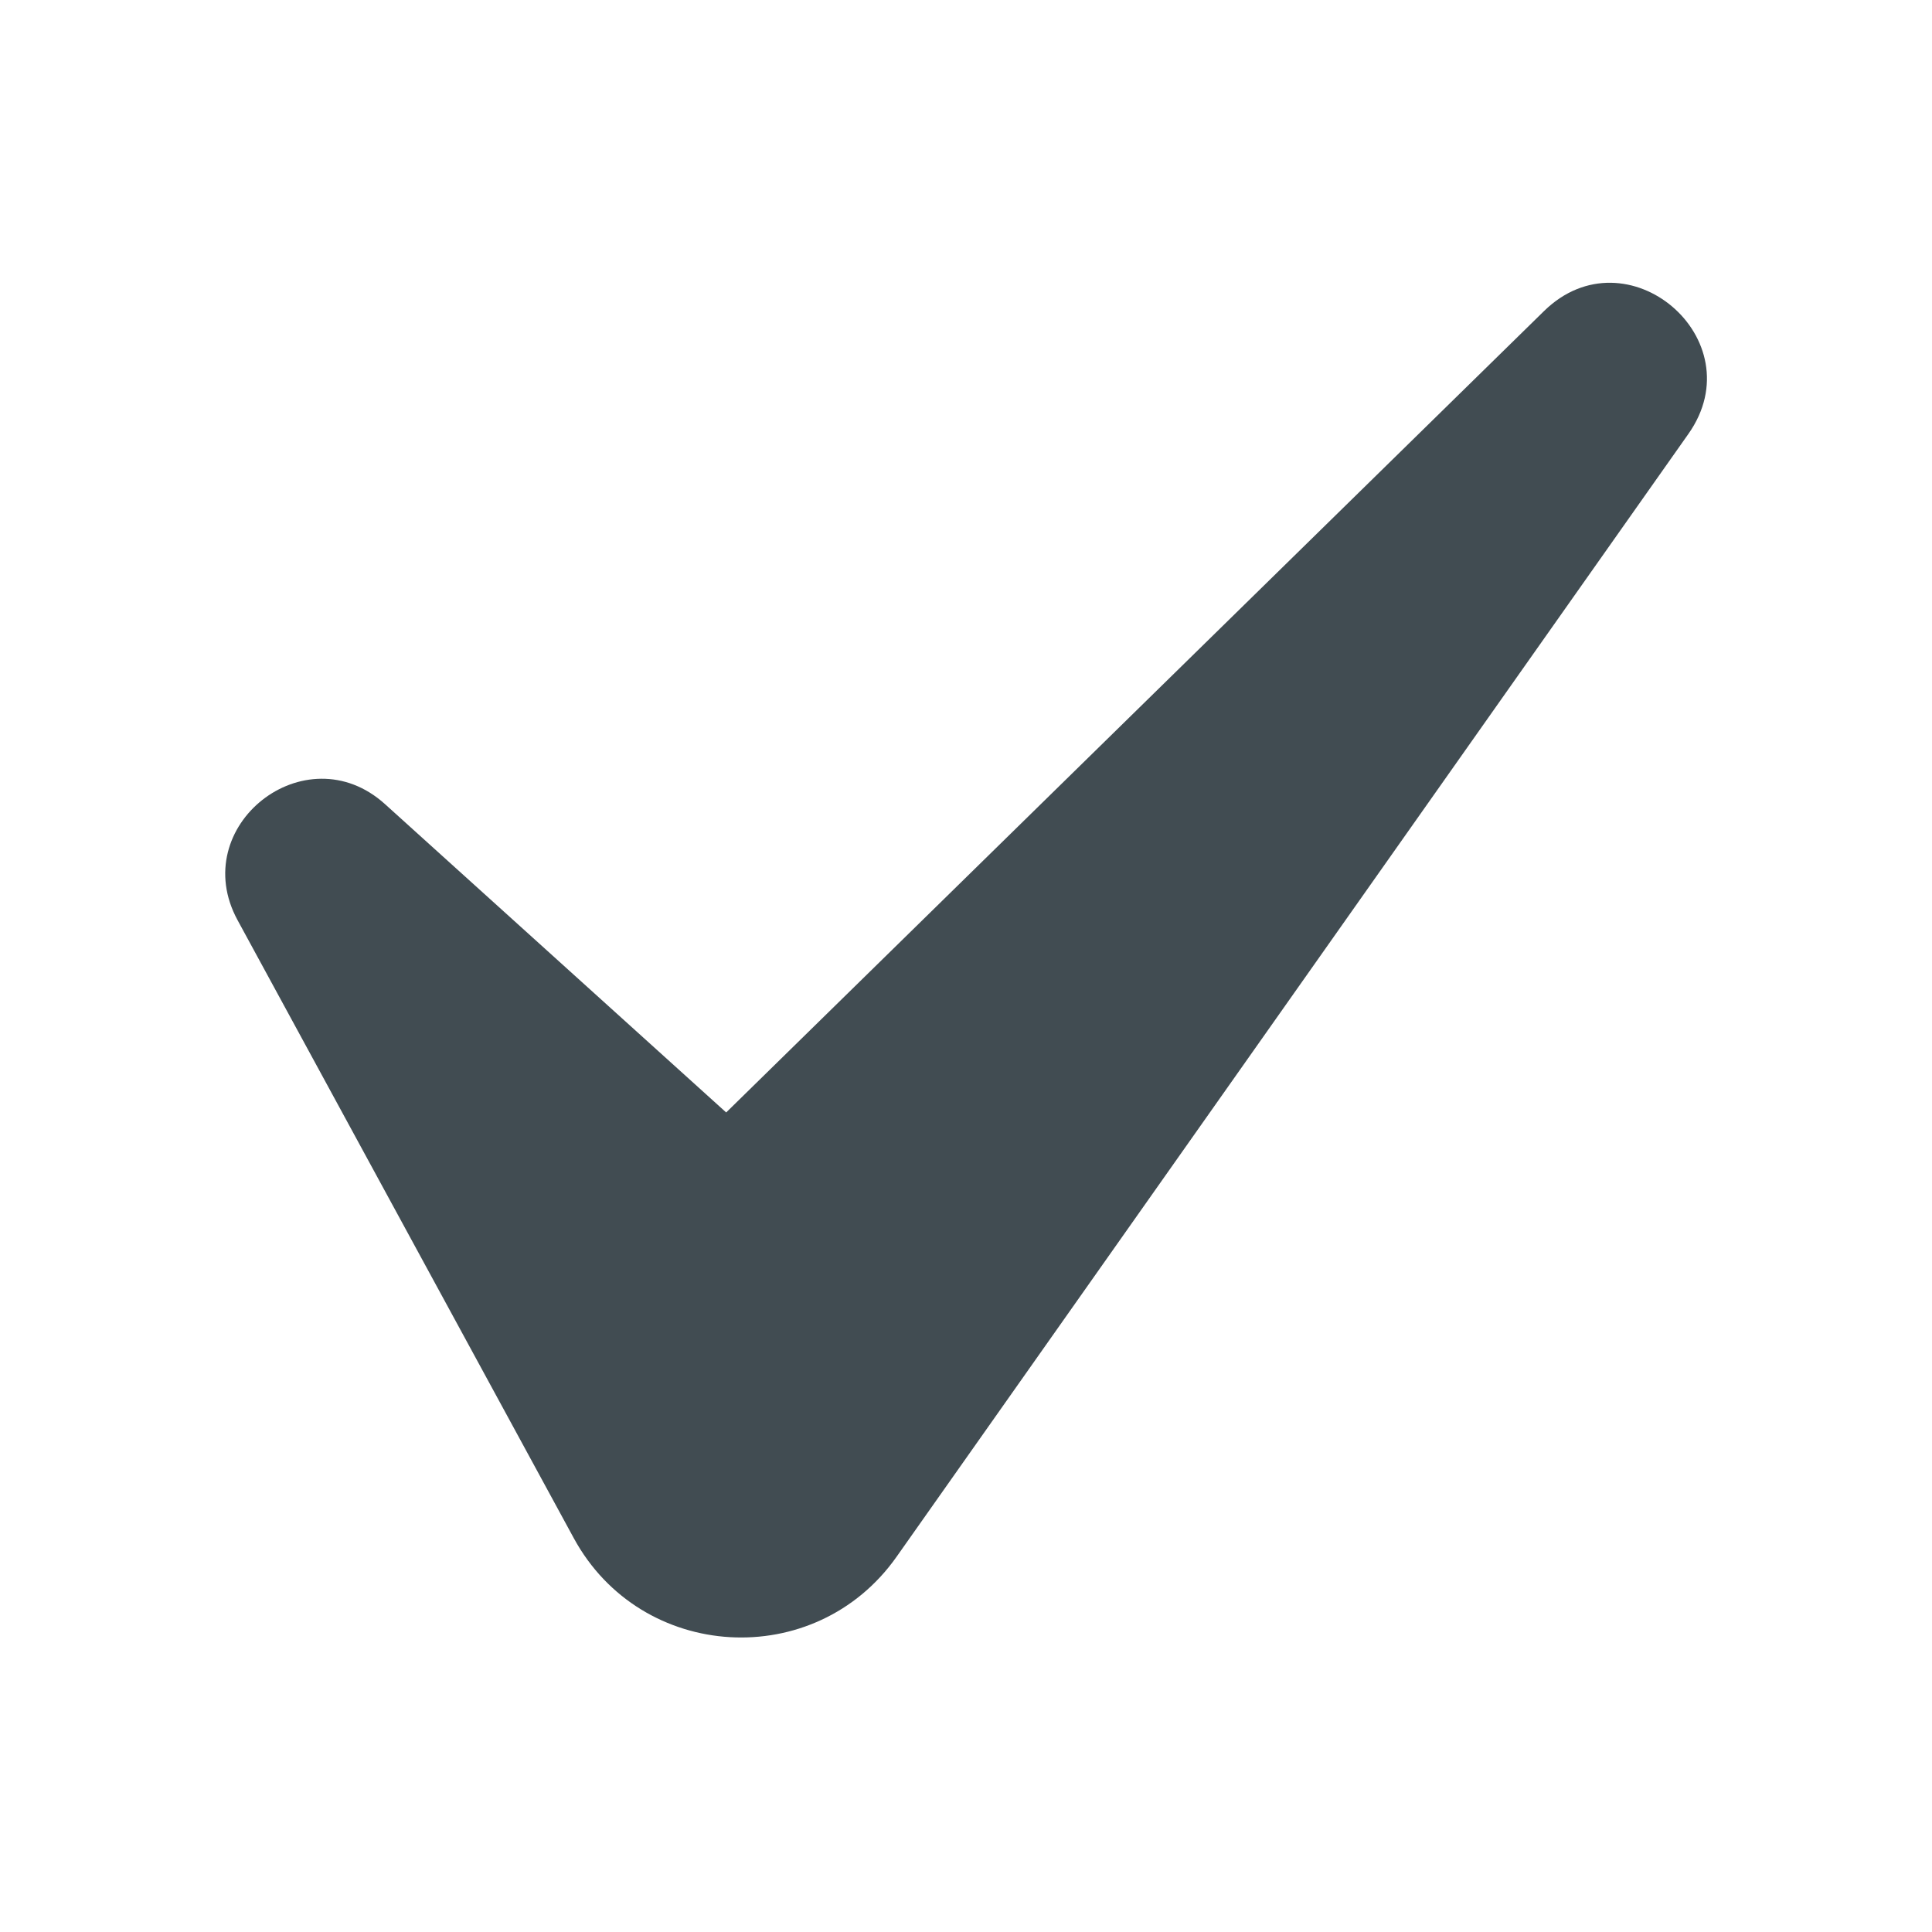 <?xml version="1.0" encoding="utf-8"?>
<!-- Generator: Adobe Illustrator 18.0.0, SVG Export Plug-In . SVG Version: 6.00 Build 0)  -->
<!DOCTYPE svg PUBLIC "-//W3C//DTD SVG 1.1//EN" "http://www.w3.org/Graphics/SVG/1.1/DTD/svg11.dtd">
<svg version="1.1" xmlns="http://www.w3.org/2000/svg" xmlns:xlink="http://www.w3.org/1999/xlink" x="0px" y="0px"
	 width="83.697px" height="83.698px" viewBox="2040.347 35.545 83.697 83.698"
	 enable-background="new 2040.347 35.545 83.697 83.698" xml:space="preserve">
<g id="Export_Sheet">
	<path fill="#414C52" d="M2065.203,102.178l-14.563-26.768c-2.218-4.075,2.943-8.14,6.386-5.029l14.78,13.357l35.428-34.715
		c3.586-3.514,9.148,1.219,6.256,5.321l-34.304,48.645C2075.663,107.983,2068.123,107.546,2065.203,102.178z"/>
</g>
<g id="Source_Artwork">
</g>
</svg>
